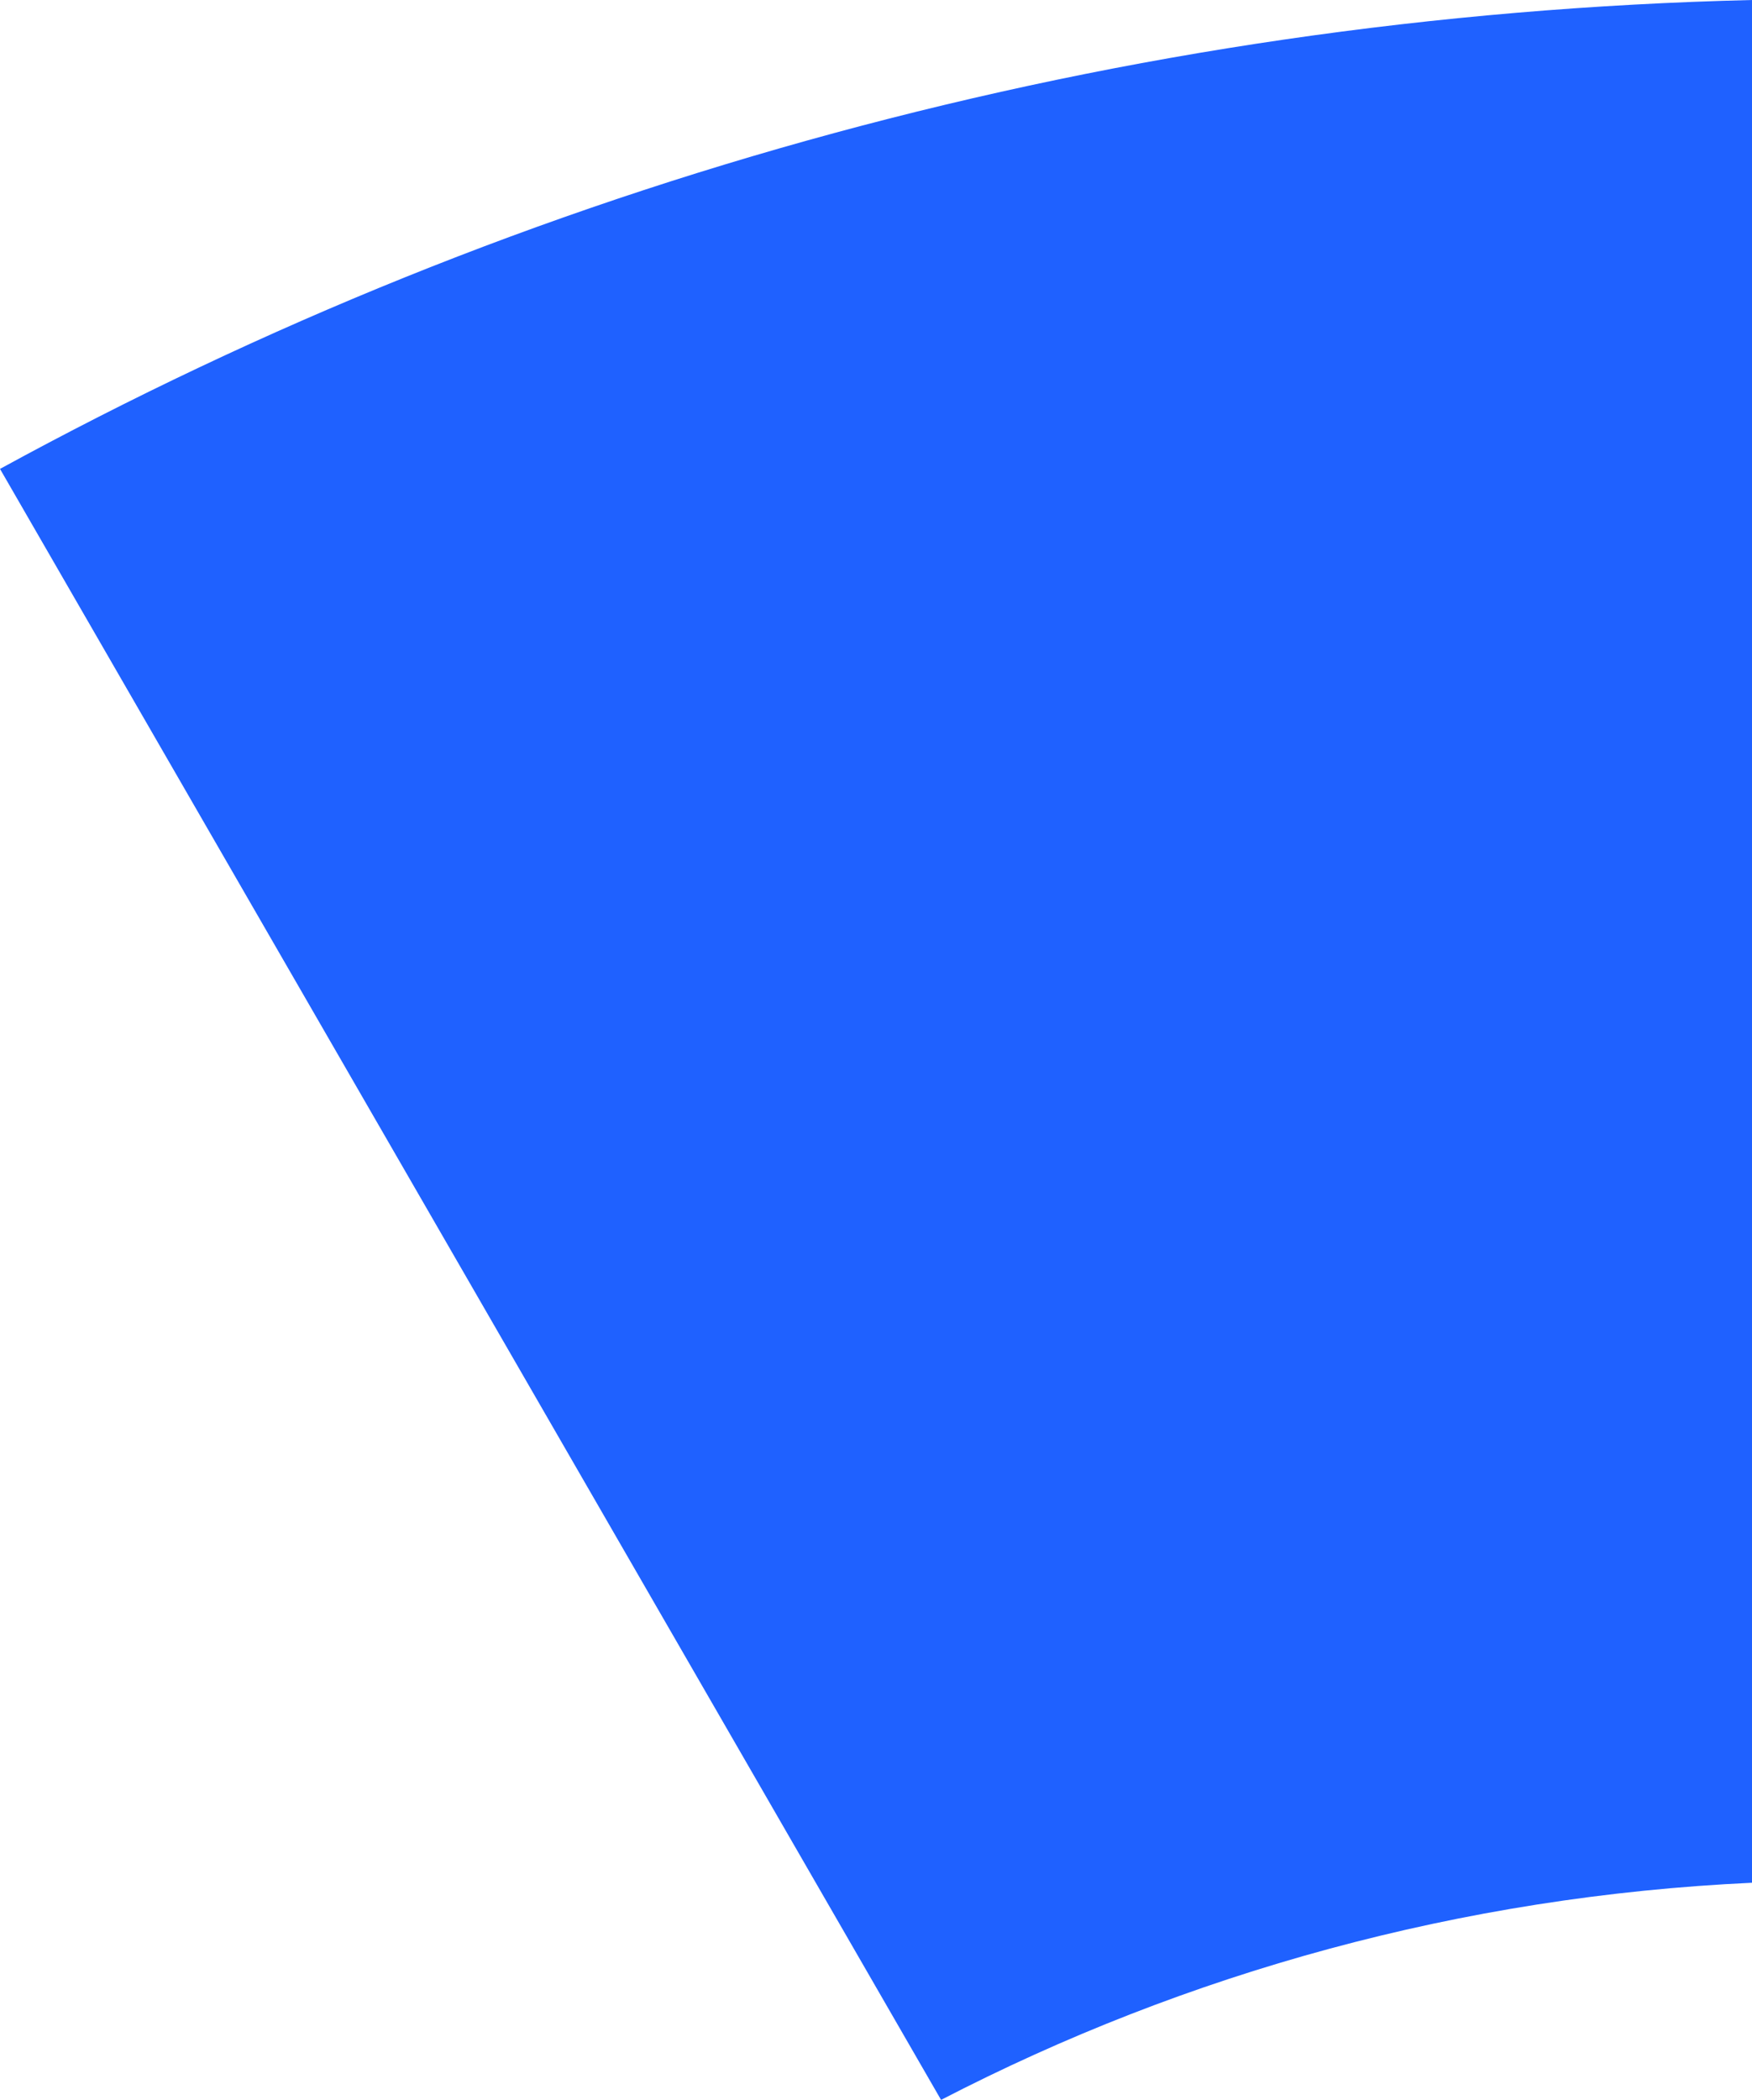 <?xml version="1.0" encoding="UTF-8"?><svg id="Calque_2" xmlns="http://www.w3.org/2000/svg" viewBox="0 0 93.16 111.6"><defs><style>.cls-1{fill:#1f61ff;}</style></defs><g id="Calque_1-2"><path class="cls-1" d="M93.16,0v100.06c-15.49.72-30.1,4.8-43.12,11.54L0,24.92C27.78,9.74,59.46.81,93.16,0Z"/></g></svg>